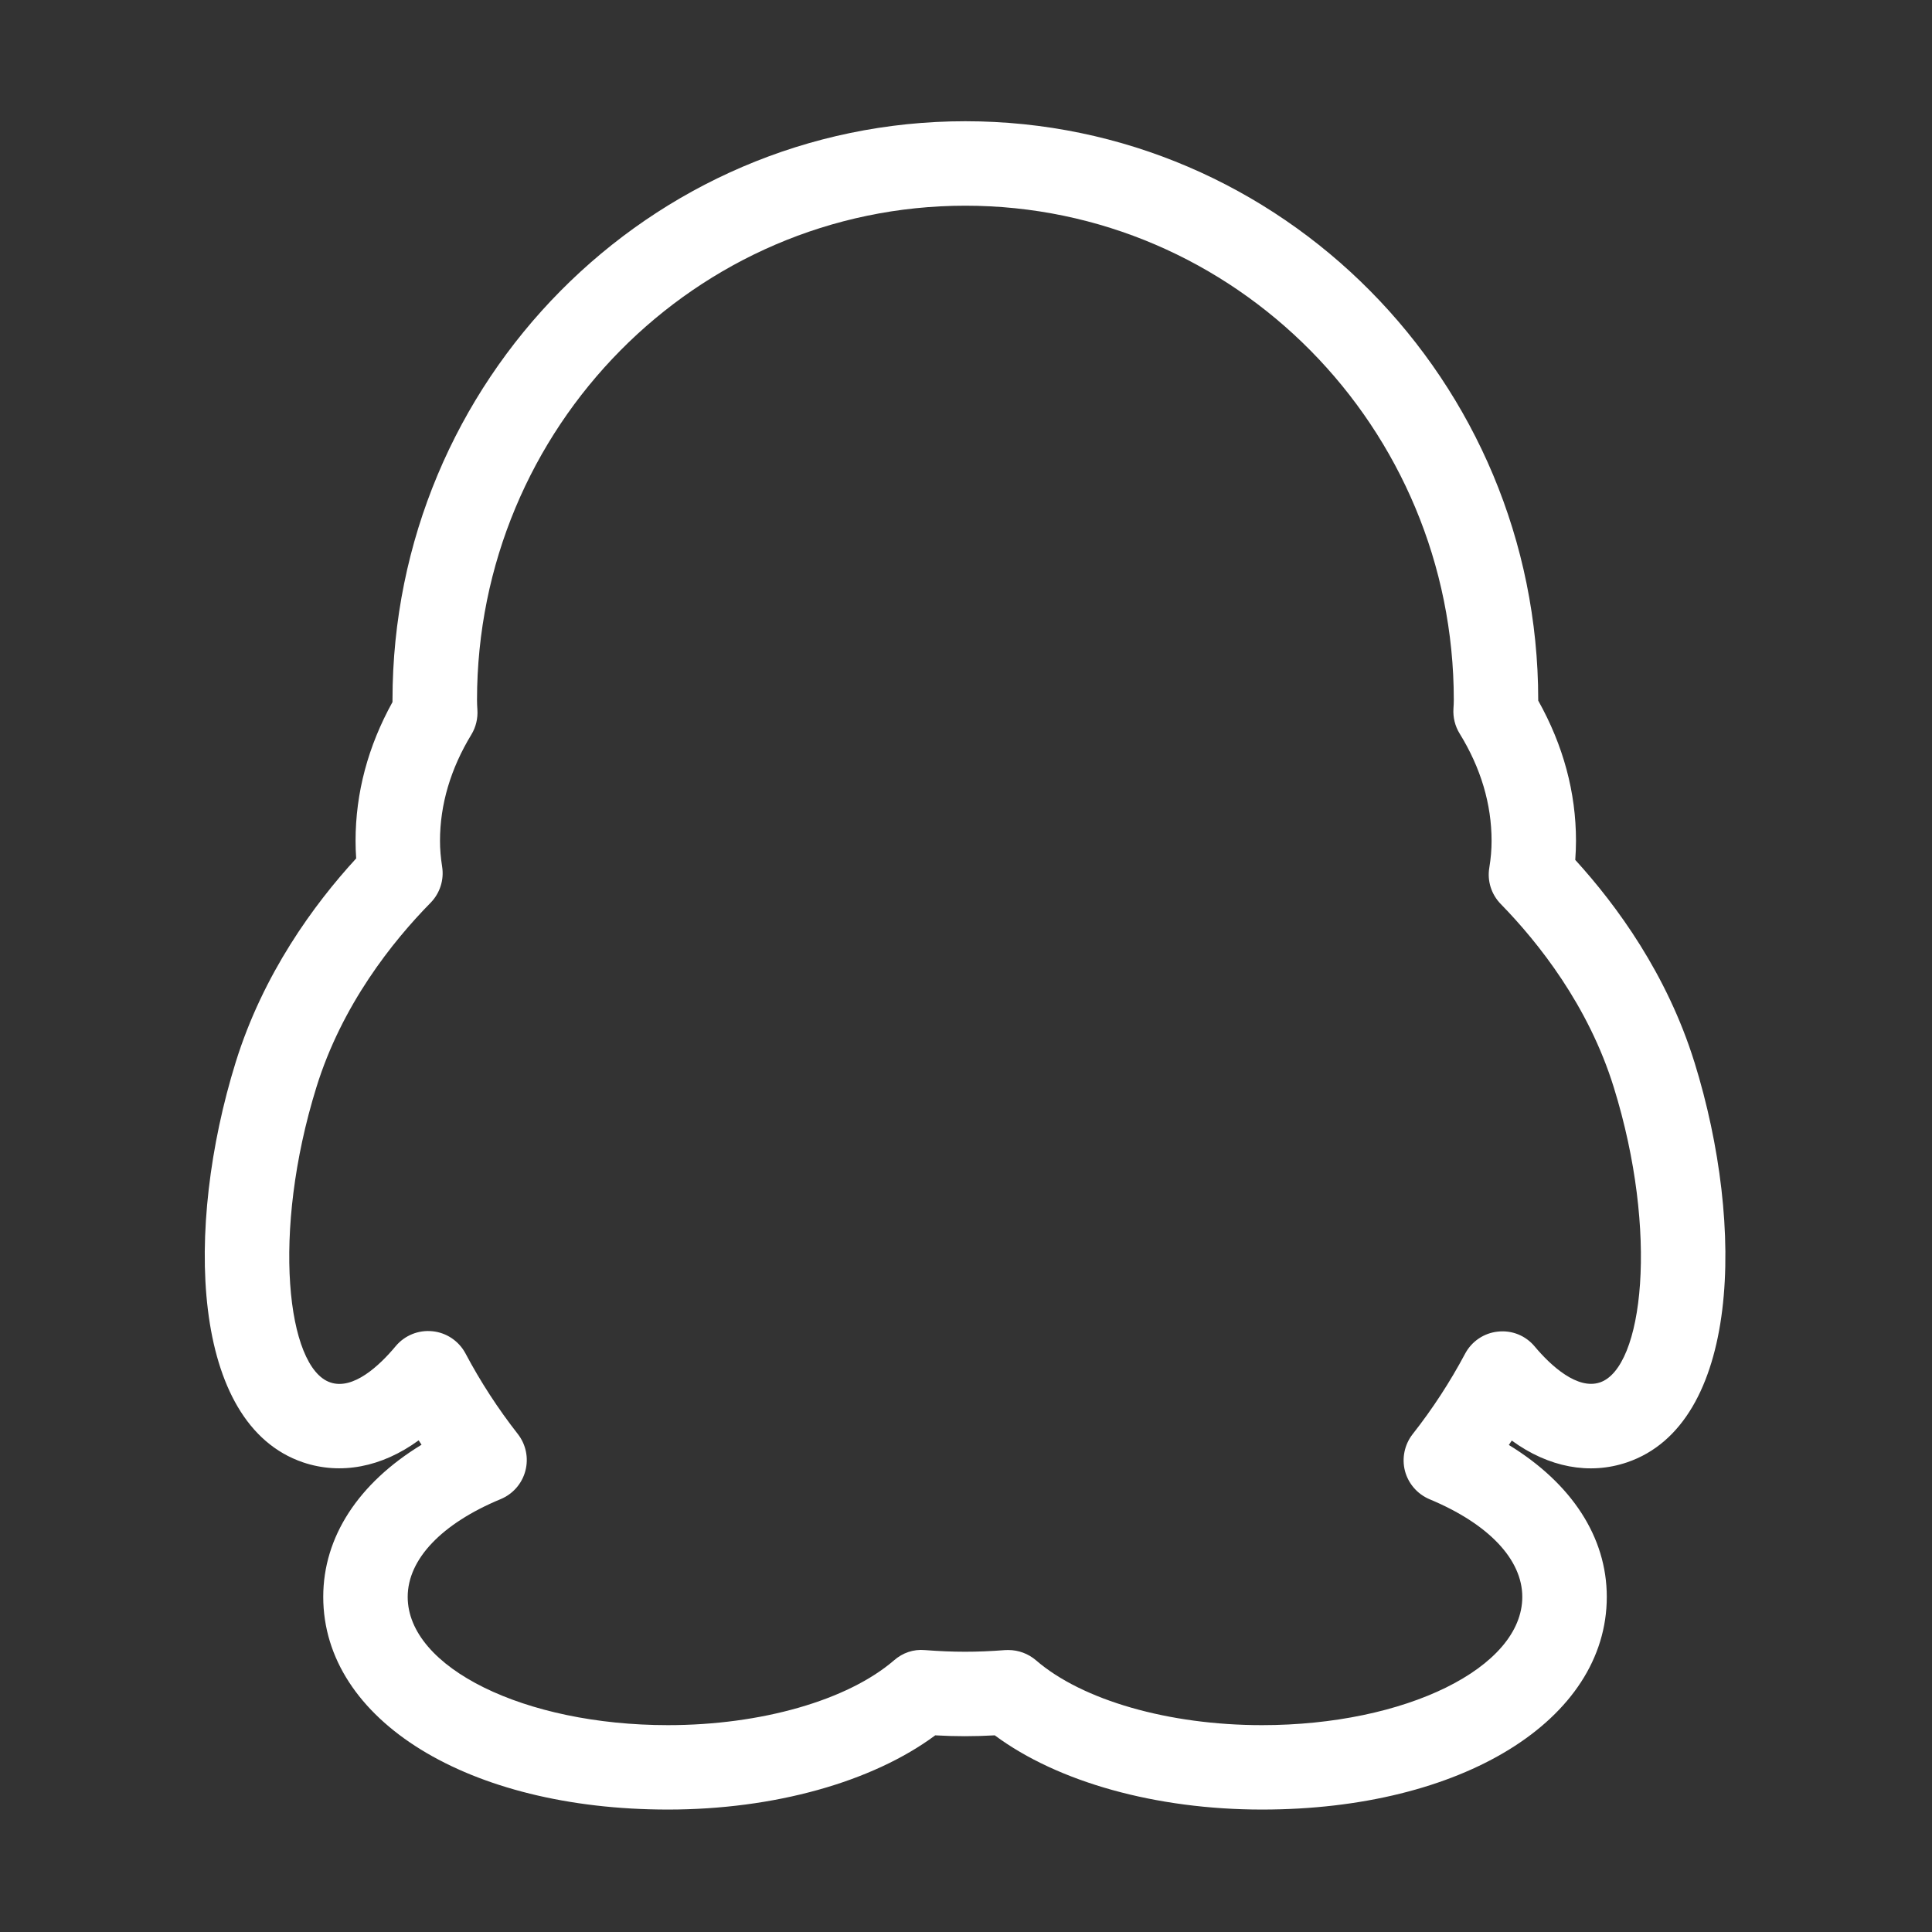 <?xml version="1.0" standalone="no"?><!DOCTYPE svg PUBLIC "-//W3C//DTD SVG 1.1//EN" "http://www.w3.org/Graphics/SVG/1.1/DTD/svg11.dtd"><svg class="icon" width="200px" height="200.00px" viewBox="0 0 1024 1024" version="1.1" xmlns="http://www.w3.org/2000/svg"><rect x="0" y="0" width="1024" height="1024" fill="#333333" stroke="none"/><path d="M511.609 961.619" fill="#ffffff" /><path d="M898.073 562.973c-14.464-46.502-41.023-82.948-63.153-107.209 0.233-3.361 0.39-6.709 0.39-10.076 0-25.719-6.758-50.678-20.021-74.349l0-0.326c0-169.137-136.223-306.754-303.627-306.754-167.411 0-303.632 137.617-303.632 306.754l0 1.089c-12.979 23.447-19.575 48.16-19.575 73.58 0 3.064 0.106 6.171 0.326 9.3-22.398 24.4-49.283 61.122-63.861 108.021-27.205 87.682-23.948 191.797 35.696 212.079 19.929 6.73 41.698 2.625 61.279-11.669 0.517 0.792 0.998 1.535 1.529 2.321-33.46 20.411-52.101 48.867-52.101 80.634 0 65.354 76.834 112.734 182.704 112.734 56.176 0 108.234-14.557 141.664-39.334 10.862 0.609 20.552 0.609 31.556 0 33.416 24.791 85.46 39.334 141.63 39.334 105.862 0 182.753-47.379 182.753-112.734 0-31.69-18.606-60.105-51.91-80.508 0.545-0.792 1.027-1.535 1.55-2.321 19.518 14.211 41.159 18.314 61.108 11.535 59.687-20.282 62.936-124.397 35.703-212.116L898.073 562.973zM848.012 732.705c-11.847 4.021-25.874-8.618-34.6-19.057-4.734-5.683-11.932-8.698-19.49-7.87-7.395 0.743-13.926 5.167-17.416 11.762-7.934 14.904-17.26 29.235-27.805 42.625-4.28 5.505-5.796 12.717-4.04 19.49 1.79 6.728 6.601 12.278 13.072 14.988 31.23 13.028 49.113 31.868 49.113 51.753 0 37.502-61.873 67.967-137.97 67.967-49.341 0-95.262-13.157-119.812-34.4-4.084-3.489-9.263-5.415-14.642-5.415-0.545 0-1.117 0-1.663 0.036-15.428 1.188-27.516 1.14-42.526 0-6.171-0.567-11.847 1.493-16.325 5.378-24.621 21.244-70.521 34.4-119.875 34.4-76.056 0-137.951-30.465-137.951-67.974 0-19.929 17.961-38.852 49.326-51.838 6.446-2.703 11.273-8.209 13.049-14.988 1.79-6.779 0.304-13.985-4.005-19.497-10.531-13.453-19.858-27.833-27.735-42.702-3.489-6.56-10.05-11.012-17.437-11.762-7.515-0.793-14.761 2.187-19.539 7.868-8.762 10.532-22.66 23.426-34.726 19.229-22.902-7.785-31.273-79.283-7.318-156.443 13.524-43.671 40.366-77.26 60.514-97.761 4.941-5.046 7.24-12.151 6.121-19.156-0.743-4.729-1.132-9.251-1.132-13.639 0-19.276 5.62-38.25 16.631-56.36 2.406-3.962 3.497-8.576 3.192-13.183-0.106-1.685-0.2-3.412-0.2-5.131 0-144.462 116.118-262 258.851-262 142.762 0 258.866 117.533 258.866 262 0 1.549-0.085 3.057-0.192 4.585-0.282 4.637 0.842 9.249 3.278 13.183 11.259 18.265 16.936 37.409 16.936 56.905 0 4.595-0.39 9.228-1.196 14.162-1.203 7.042 1.067 14.182 6.078 19.306 19.865 20.355 46.439 53.756 59.878 97.11 23.956 77.145 15.582 148.649-7.295 156.427L848.012 732.703zM848.012 732.705" fill="#ffffff" /></svg>